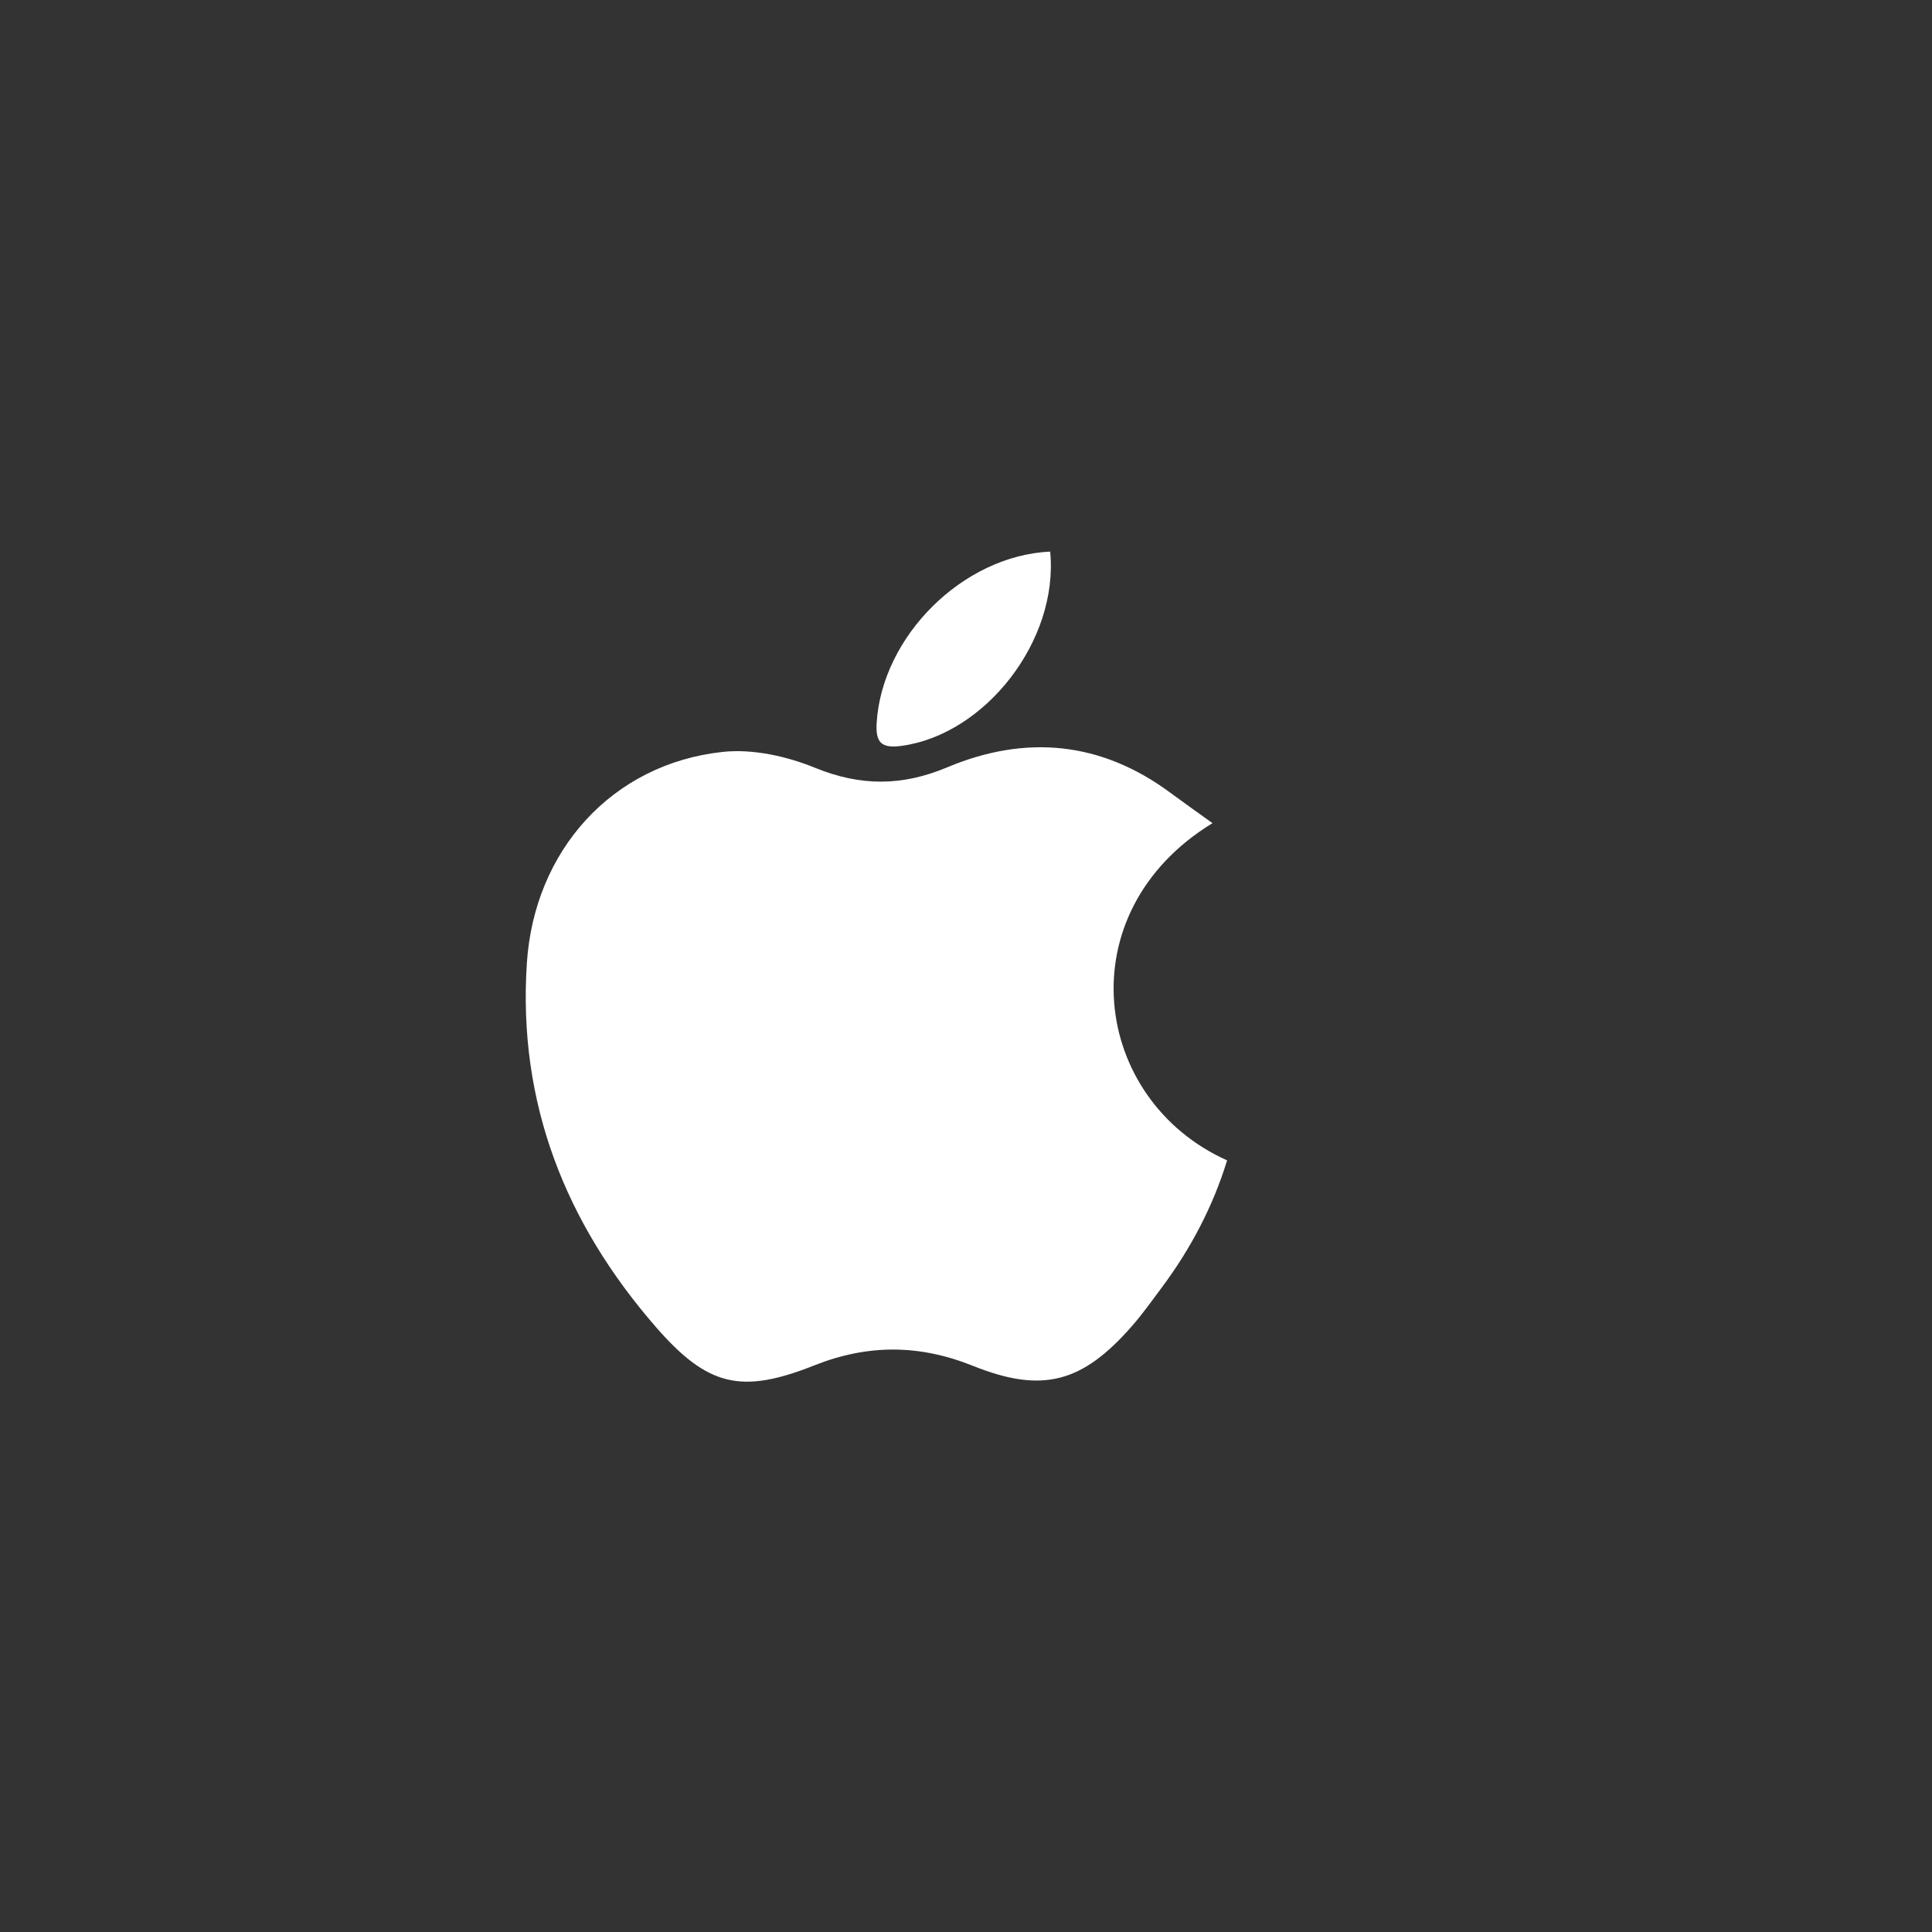 <svg fill="#FFFFFF" id="Layer_1" data-name="Layer 1" xmlns="http://www.w3.org/2000/svg" viewBox="0 0 1366 1366"><rect x="0" y="0" width="1366" height="1366" fill="#333333" stroke="none"/><title>apple</title><path d="M857.28,582c-103.62,63.32-85.23,195.6,10.33,238.43-10,32.59-25.67,62.31-46.05,89.72-6.93,9.31-13.69,18.82-21.32,27.54-35,40-63.25,47.71-112.38,28-37.8-15.18-74.21-15.37-112.12-.31-51.52,20.45-75.3,15-112-27.12-64-73.53-97.73-158.55-91.23-257.32,5.24-79.63,60.26-140.75,138.22-149.29,21.35-2.34,45.43,3,65.64,11.25,32.24,13.13,61.54,13,93.45-.41,55.3-23.19,108.64-18.36,157.75,18.09C836.87,567.45,846.33,574.11,857.28,582Z"/><path d="M742.51,390c6.17,62.73-45.82,129.32-105.11,137.36-14.48,2-18.42-2.61-17.56-16.37C623.65,449.85,680.72,392.87,742.51,390Z"/></svg>